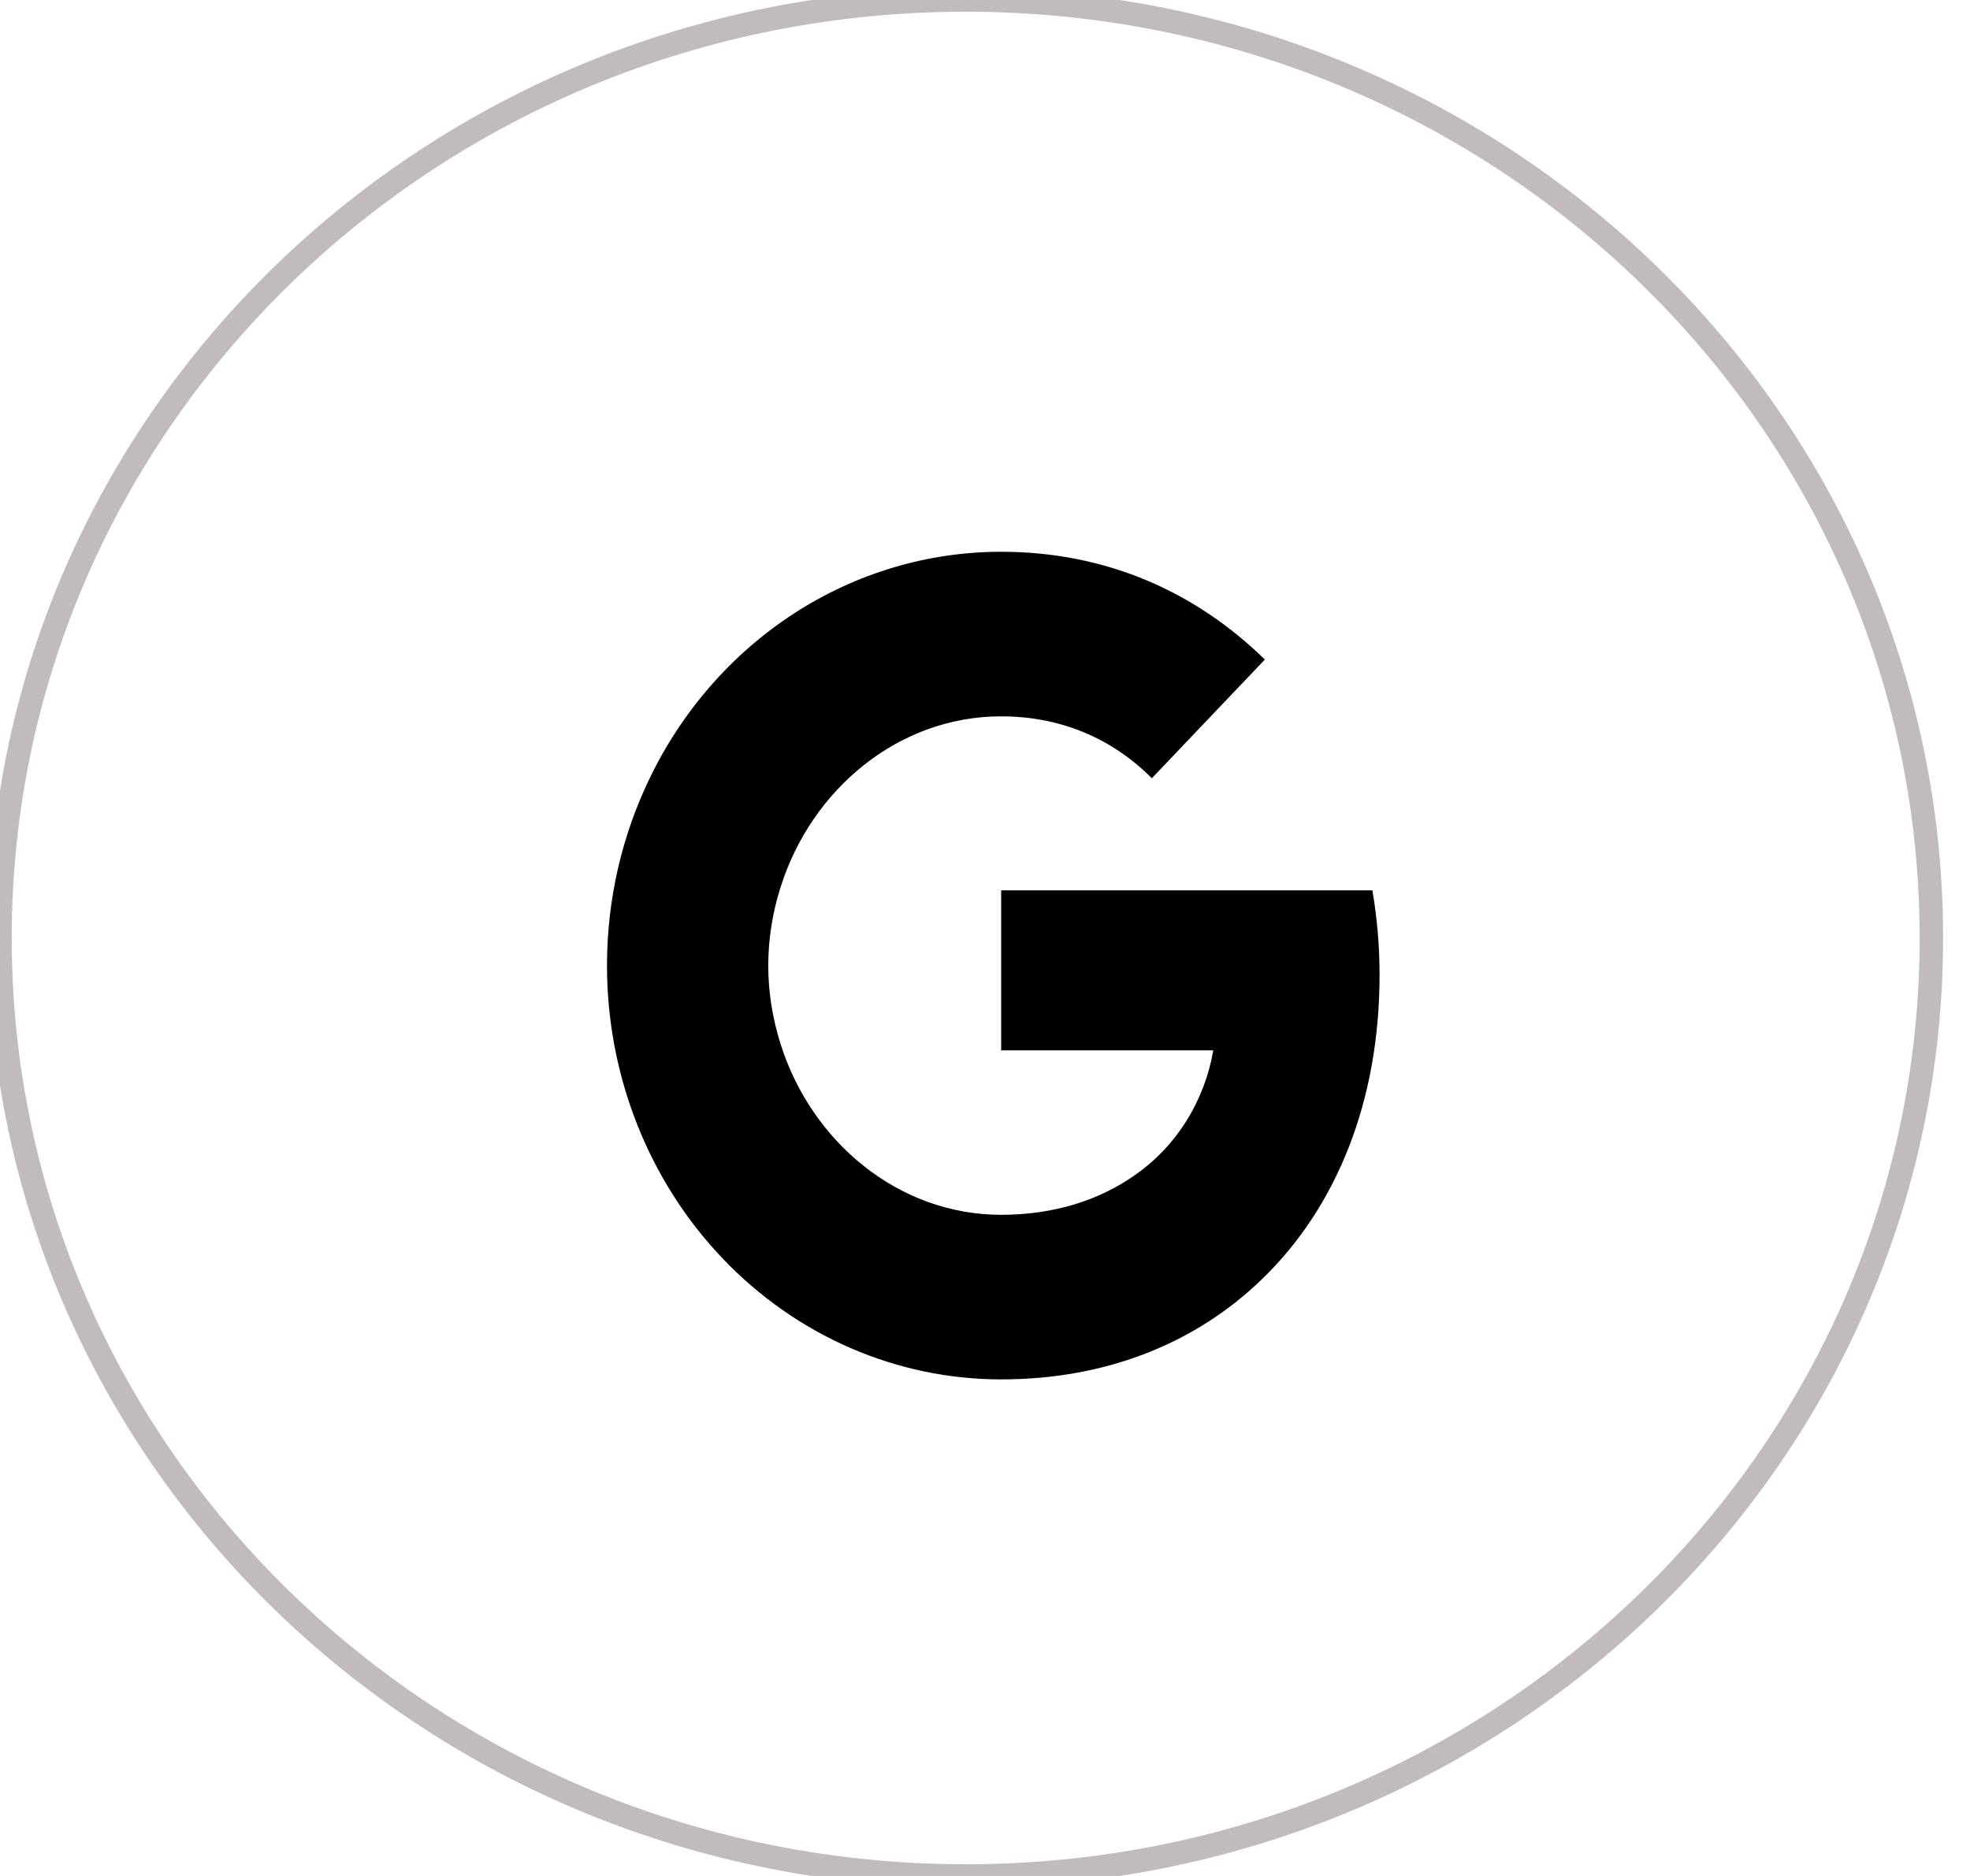 <svg width="84" height="80" viewBox="0 0 84 80" fill="none" xmlns="http://www.w3.org/2000/svg" xmlns:xlink="http://www.w3.org/1999/xlink">
<path d="M82.353,40C82.353,62.091 63.918,80 41.176,80C18.435,80 0,62.091 0,40C0,17.909 18.435,0 41.176,0C63.918,0 82.353,17.909 82.353,40Z" stroke="#C2BBBB" stroke-width="1" stroke-miterlimit="3.999"/>
<path d="M27.671,33.253C29.069,30.329 31.214,27.872 33.866,26.154C36.519,24.437 39.573,23.529 42.689,23.53C47.219,23.53 51.024,25.278 53.933,28.127L49.114,33.188C47.371,31.439 45.156,30.548 42.689,30.548C38.311,30.548 34.605,33.654 33.286,37.824C32.95,38.882 32.758,40.012 32.758,41.177C32.758,42.341 32.95,43.471 33.286,44.53C34.607,48.701 38.311,51.805 42.689,51.805C44.95,51.805 46.874,51.179 48.38,50.12C49.253,49.517 50,48.734 50.577,47.818C51.153,46.903 51.547,45.874 51.734,44.794L42.689,44.794L42.689,37.968L58.518,37.968C58.716,39.122 58.824,40.326 58.824,41.577C58.824,46.953 56.992,51.477 53.812,54.548C51.032,57.244 47.227,58.824 42.689,58.824C40.482,58.825 38.296,58.369 36.256,57.482C34.217,56.596 32.364,55.296 30.803,53.657C29.242,52.018 28.004,50.072 27.16,47.931C26.316,45.79 25.882,43.494 25.882,41.177C25.882,38.328 26.531,35.635 27.671,33.253Z" fill="#000000"/>
</svg>
